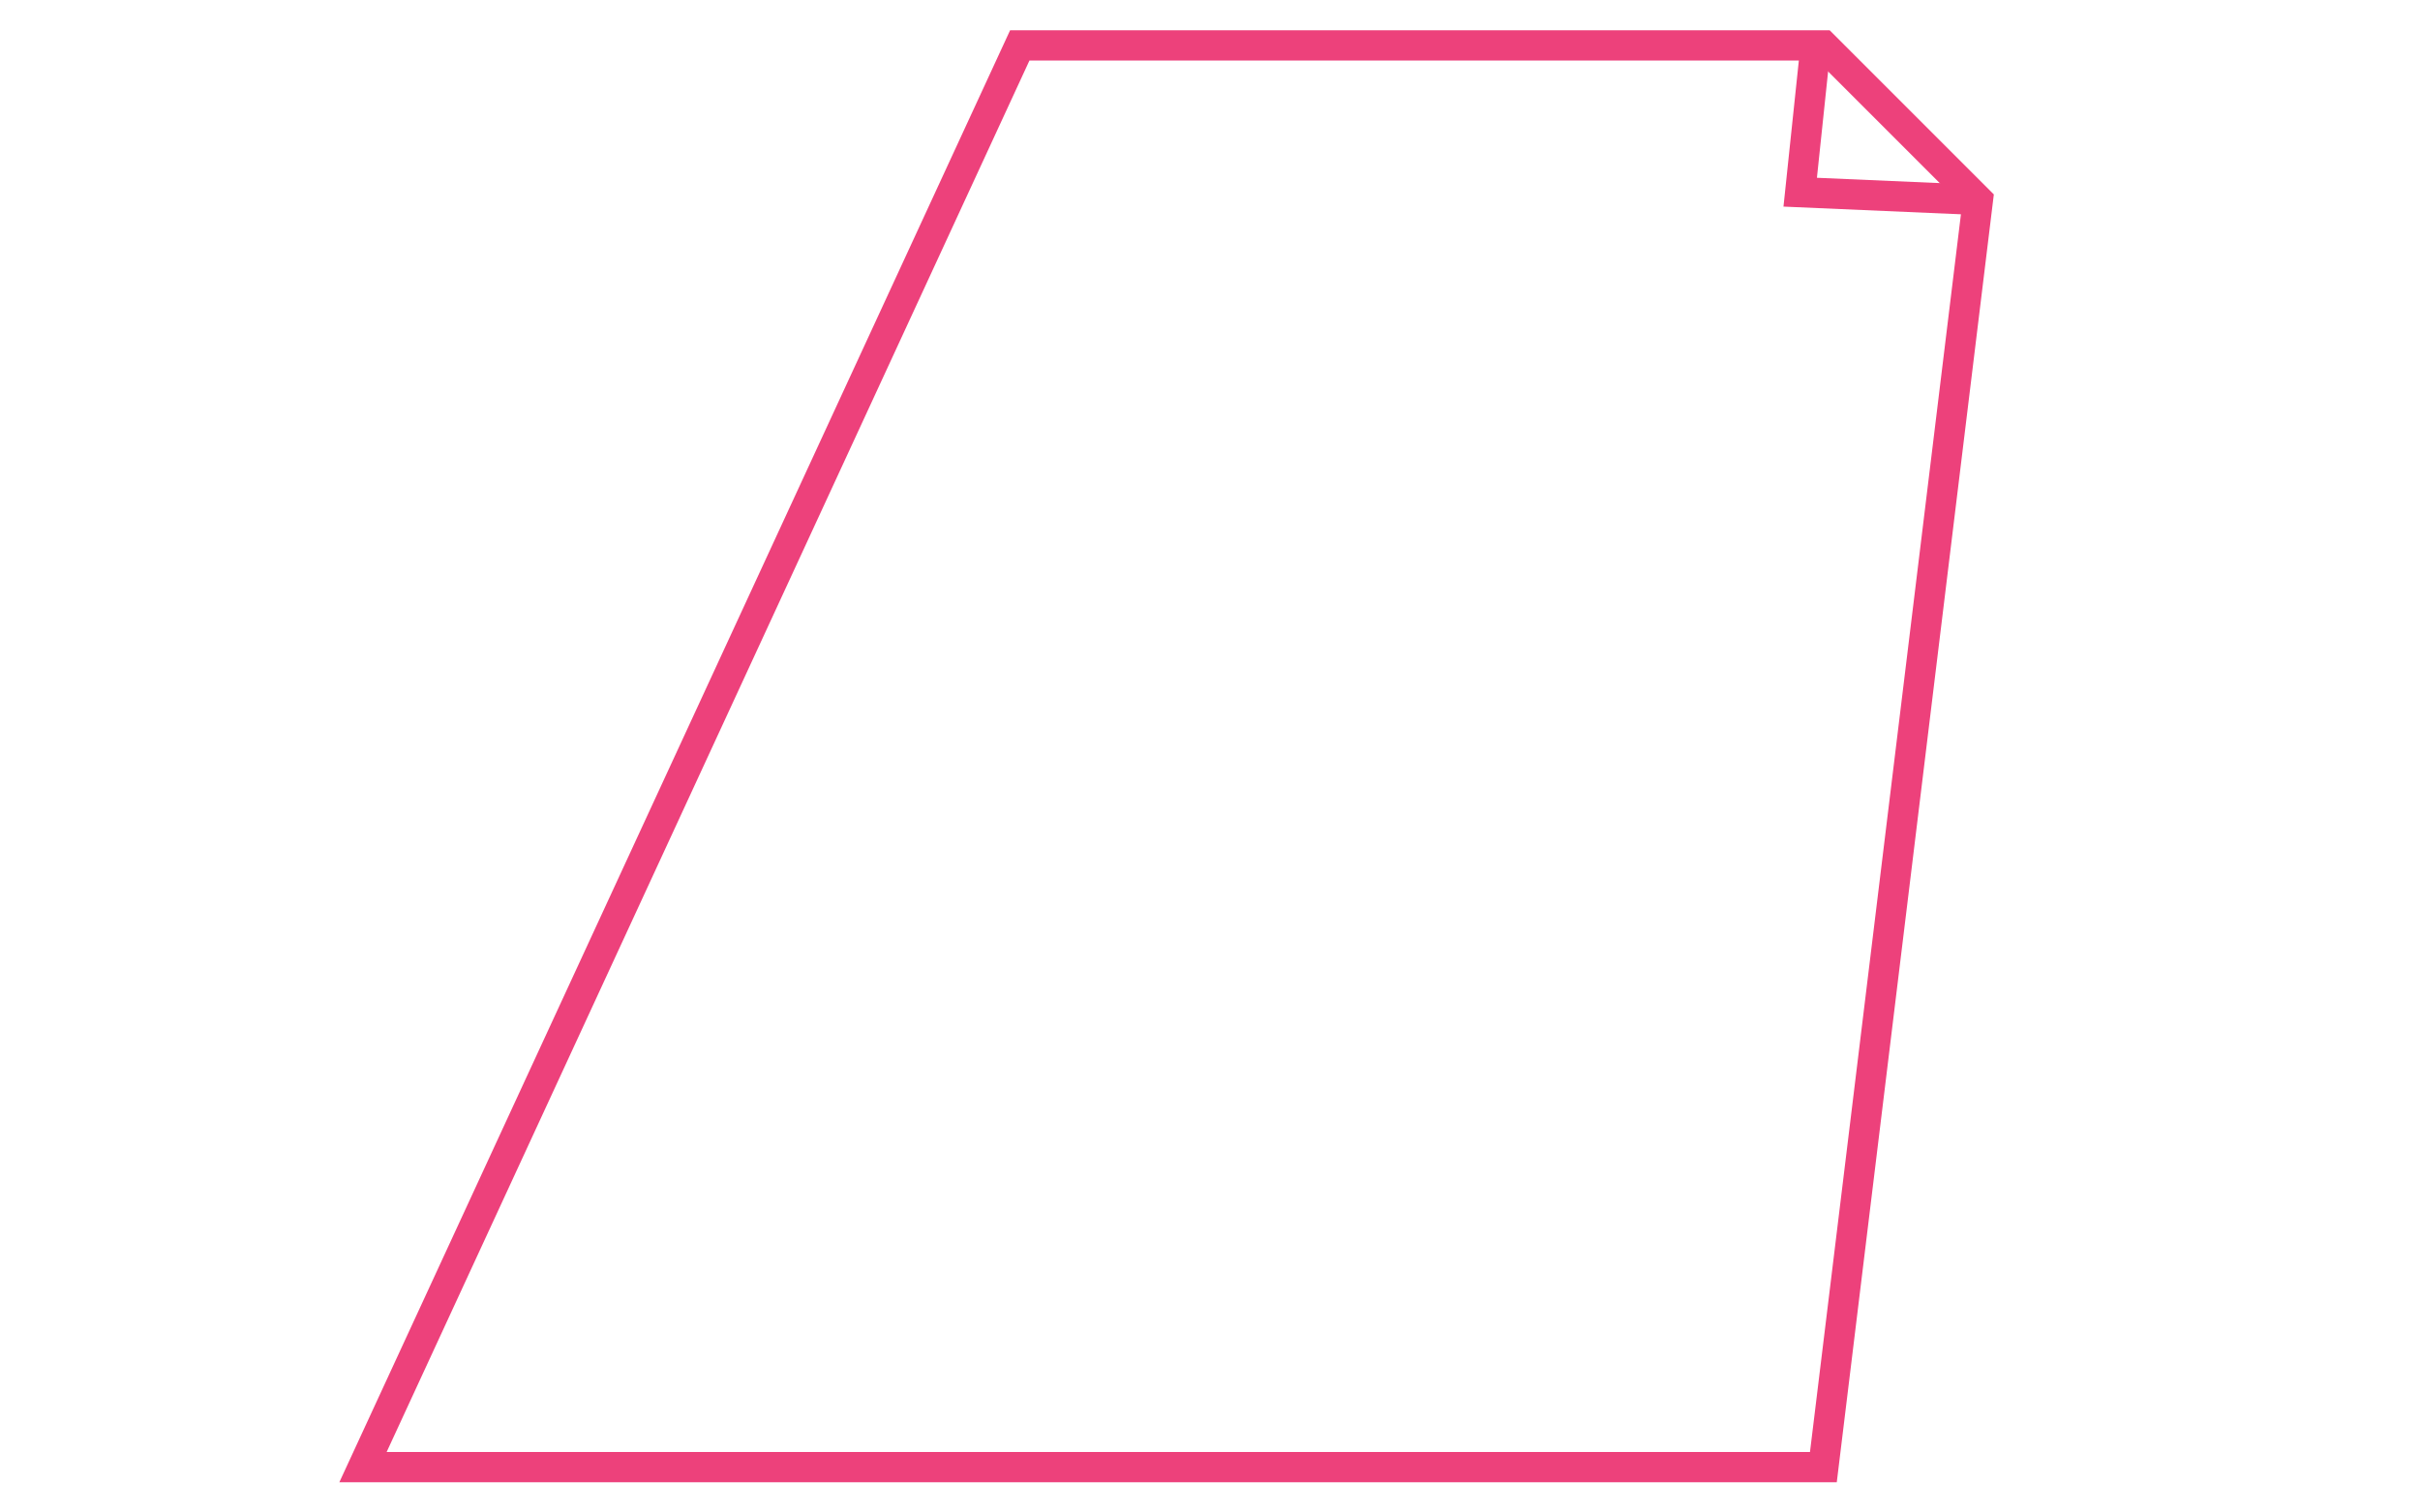 <svg width="160" height="100" viewBox="0 0 160 100" fill="none" xmlns="http://www.w3.org/2000/svg">
<path d="M67.424 3L24 97H120.554L130.772 13.217L120.554 3H67.424Z" stroke="#ED417B" stroke-width="2"/>
<path d="M120.043 3L119.022 12.707L130.772 13.217" stroke="#ED417B" stroke-width="2"/>
</svg>
